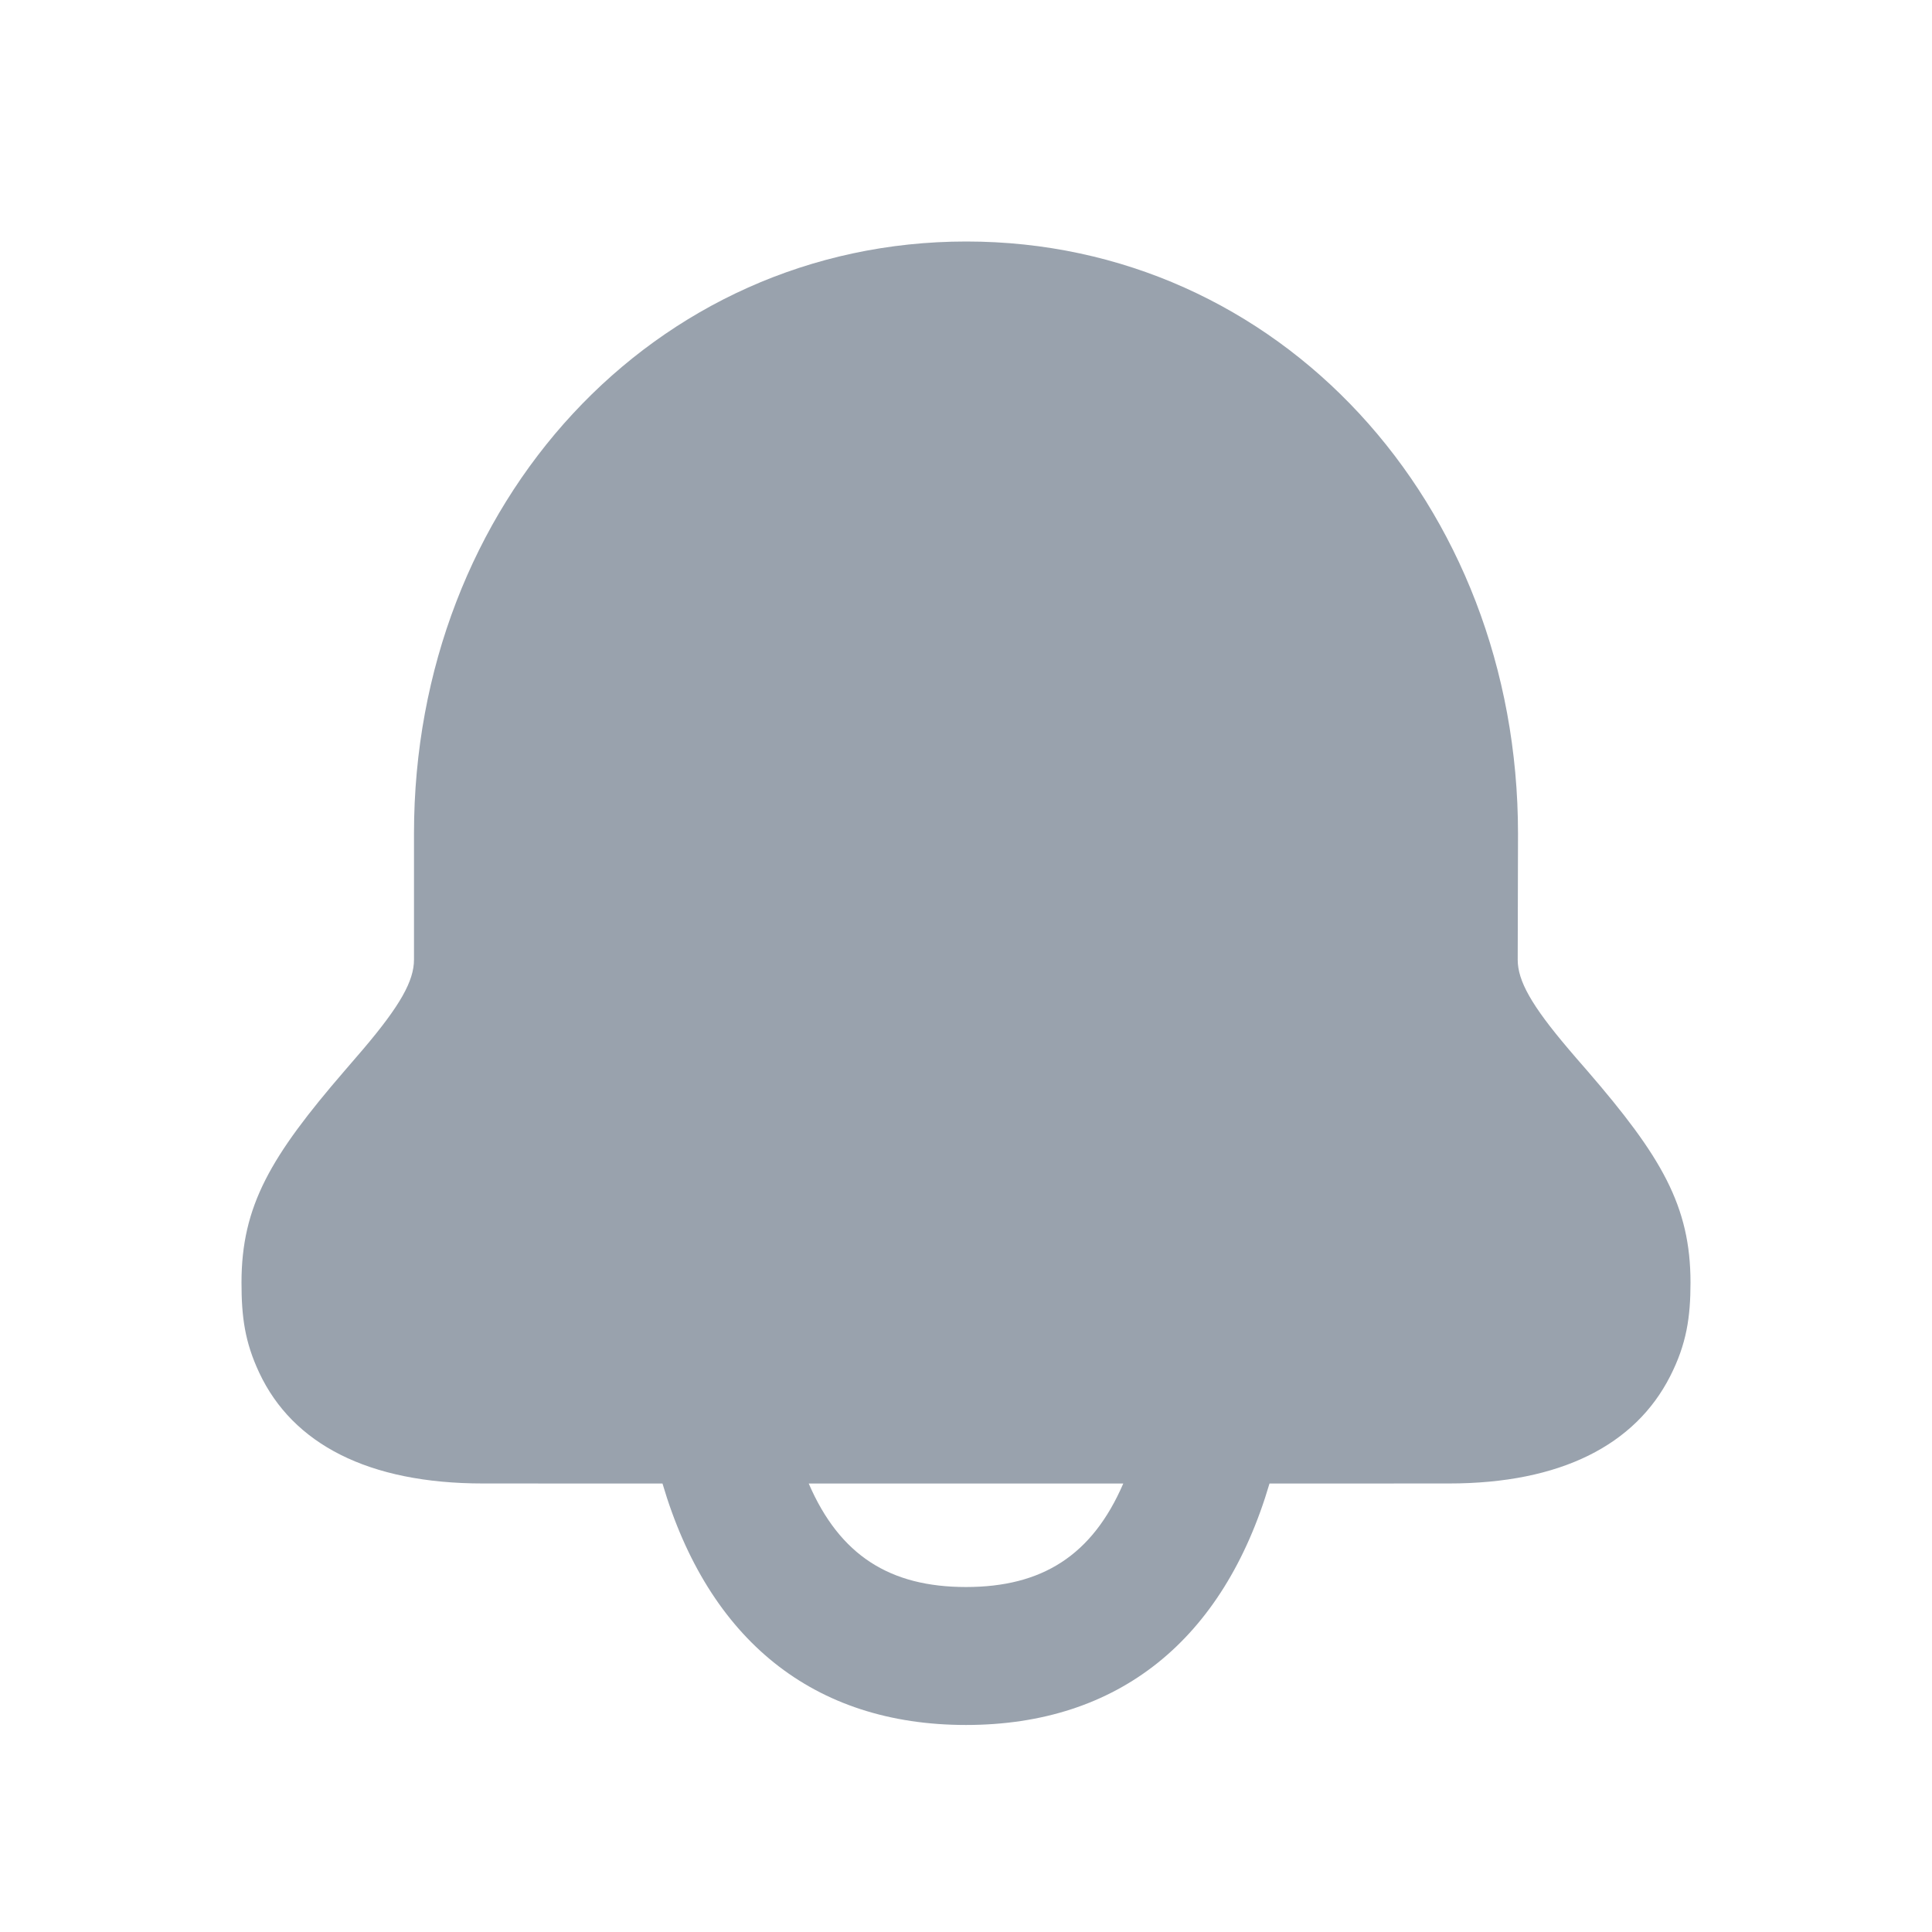 <svg width="32" height="32" viewBox="0 0 32 32" fill="none" xmlns="http://www.w3.org/2000/svg">
<path d="M16.005 4C21.184 4 25.143 8.336 25.143 13.807L25.138 15.895C25.138 16.246 25.365 16.652 25.981 17.377C26.058 17.468 26.131 17.553 26.291 17.736C27.514 19.152 28 19.971 28 21.244C28 21.816 27.935 22.261 27.663 22.795C27.085 23.933 25.849 24.571 24 24.571L21.027 24.572C20.264 27.16 18.528 28.571 16 28.571C13.472 28.571 11.736 27.16 10.973 24.572L8 24.571C6.097 24.571 4.848 23.915 4.295 22.739C4.055 22.228 4 21.814 4 21.244C4 19.971 4.485 19.152 5.706 17.737C5.865 17.553 5.938 17.469 6.015 17.378C6.631 16.652 6.857 16.246 6.857 15.894V13.805C6.857 8.338 10.825 4 16.005 4ZM18.605 24.572H13.395C13.91 25.764 14.741 26.286 16 26.286C17.259 26.286 18.09 25.764 18.605 24.572Z" fill="#99A2AD"/>
</svg>
